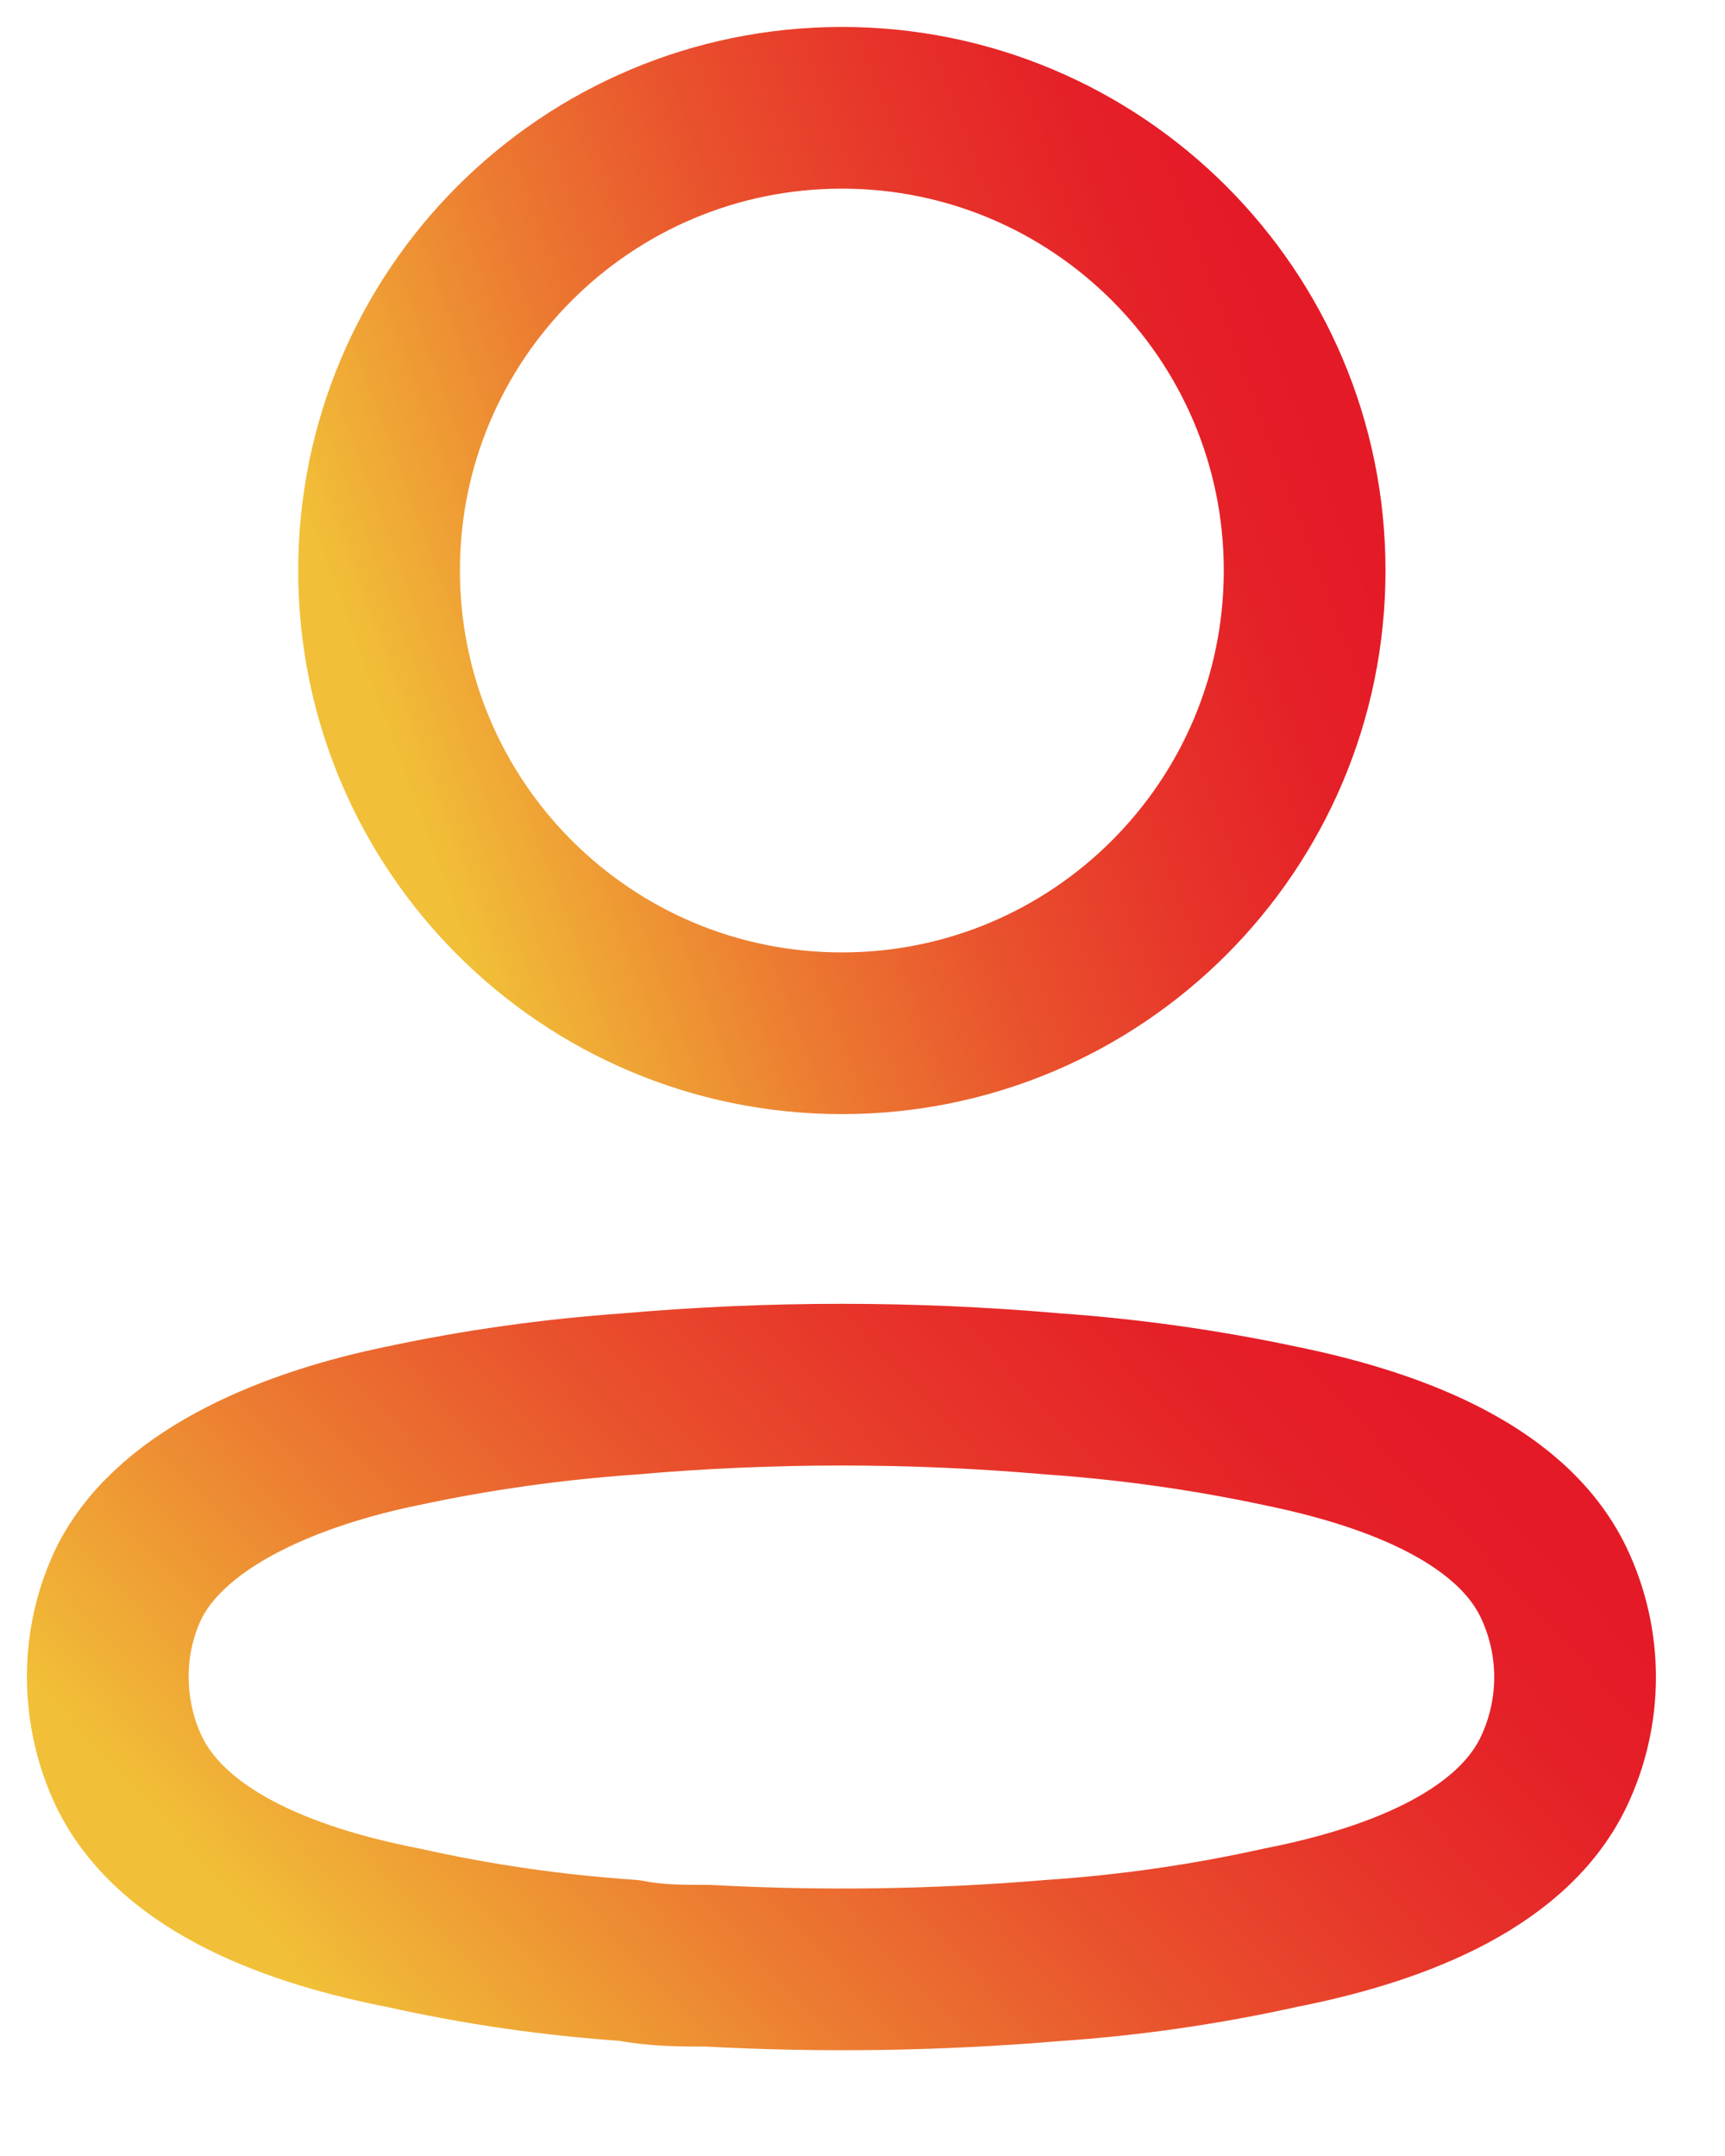 <svg width="16" height="20" viewBox="0 0 16 20" fill="none" xmlns="http://www.w3.org/2000/svg">
<path d="M7.809 9.585C10.179 9.585 12.101 7.663 12.101 5.292C12.101 2.922 10.179 1 7.809 1C5.438 1 3.516 2.922 3.516 5.292C3.516 7.663 5.438 9.585 7.809 9.585Z" stroke="url(#paint0_linear_8_142)" stroke-width="1.5" stroke-linecap="round" stroke-linejoin="round"/>
<path fill-rule="evenodd" clip-rule="evenodd" d="M1 15.555C0.999 15.253 1.066 14.955 1.197 14.683C1.609 13.861 2.768 13.425 3.73 13.228C4.424 13.079 5.127 12.981 5.835 12.931C7.146 12.816 8.464 12.816 9.774 12.931C10.482 12.981 11.185 13.08 11.879 13.228C12.841 13.425 14.001 13.82 14.412 14.683C14.675 15.237 14.675 15.88 14.412 16.434C14.001 17.298 12.841 17.693 11.879 17.882C11.186 18.036 10.482 18.138 9.774 18.186C8.707 18.276 7.636 18.293 6.567 18.235C6.32 18.235 6.082 18.235 5.835 18.186C5.129 18.138 4.428 18.037 3.738 17.882C2.768 17.693 1.617 17.298 1.197 16.434C1.067 16.16 1 15.859 1 15.555Z" stroke="url(#paint1_linear_8_142)" stroke-width="1.5" stroke-linecap="round" stroke-linejoin="round"/>
<defs>
<linearGradient id="paint0_linear_8_142" x1="2.565" y1="8.029" x2="14.063" y2="3.755" gradientUnits="userSpaceOnUse">
<stop offset="0.11" stop-color="#F1C038"/>
<stop offset="0.16" stop-color="#F0B036"/>
<stop offset="0.33" stop-color="#EC7B31"/>
<stop offset="0.49" stop-color="#E9512D"/>
<stop offset="0.64" stop-color="#E7332A"/>
<stop offset="0.76" stop-color="#E52128"/>
<stop offset="0.85" stop-color="#E51A27"/>
</linearGradient>
<linearGradient id="paint1_linear_8_142" x1="-0.508" y1="17.286" x2="10.586" y2="6.938" gradientUnits="userSpaceOnUse">
<stop offset="0.11" stop-color="#F1C038"/>
<stop offset="0.16" stop-color="#F0B036"/>
<stop offset="0.33" stop-color="#EC7B31"/>
<stop offset="0.49" stop-color="#E9512D"/>
<stop offset="0.64" stop-color="#E7332A"/>
<stop offset="0.76" stop-color="#E52128"/>
<stop offset="0.85" stop-color="#E51A27"/>
</linearGradient>
</defs>
</svg>
